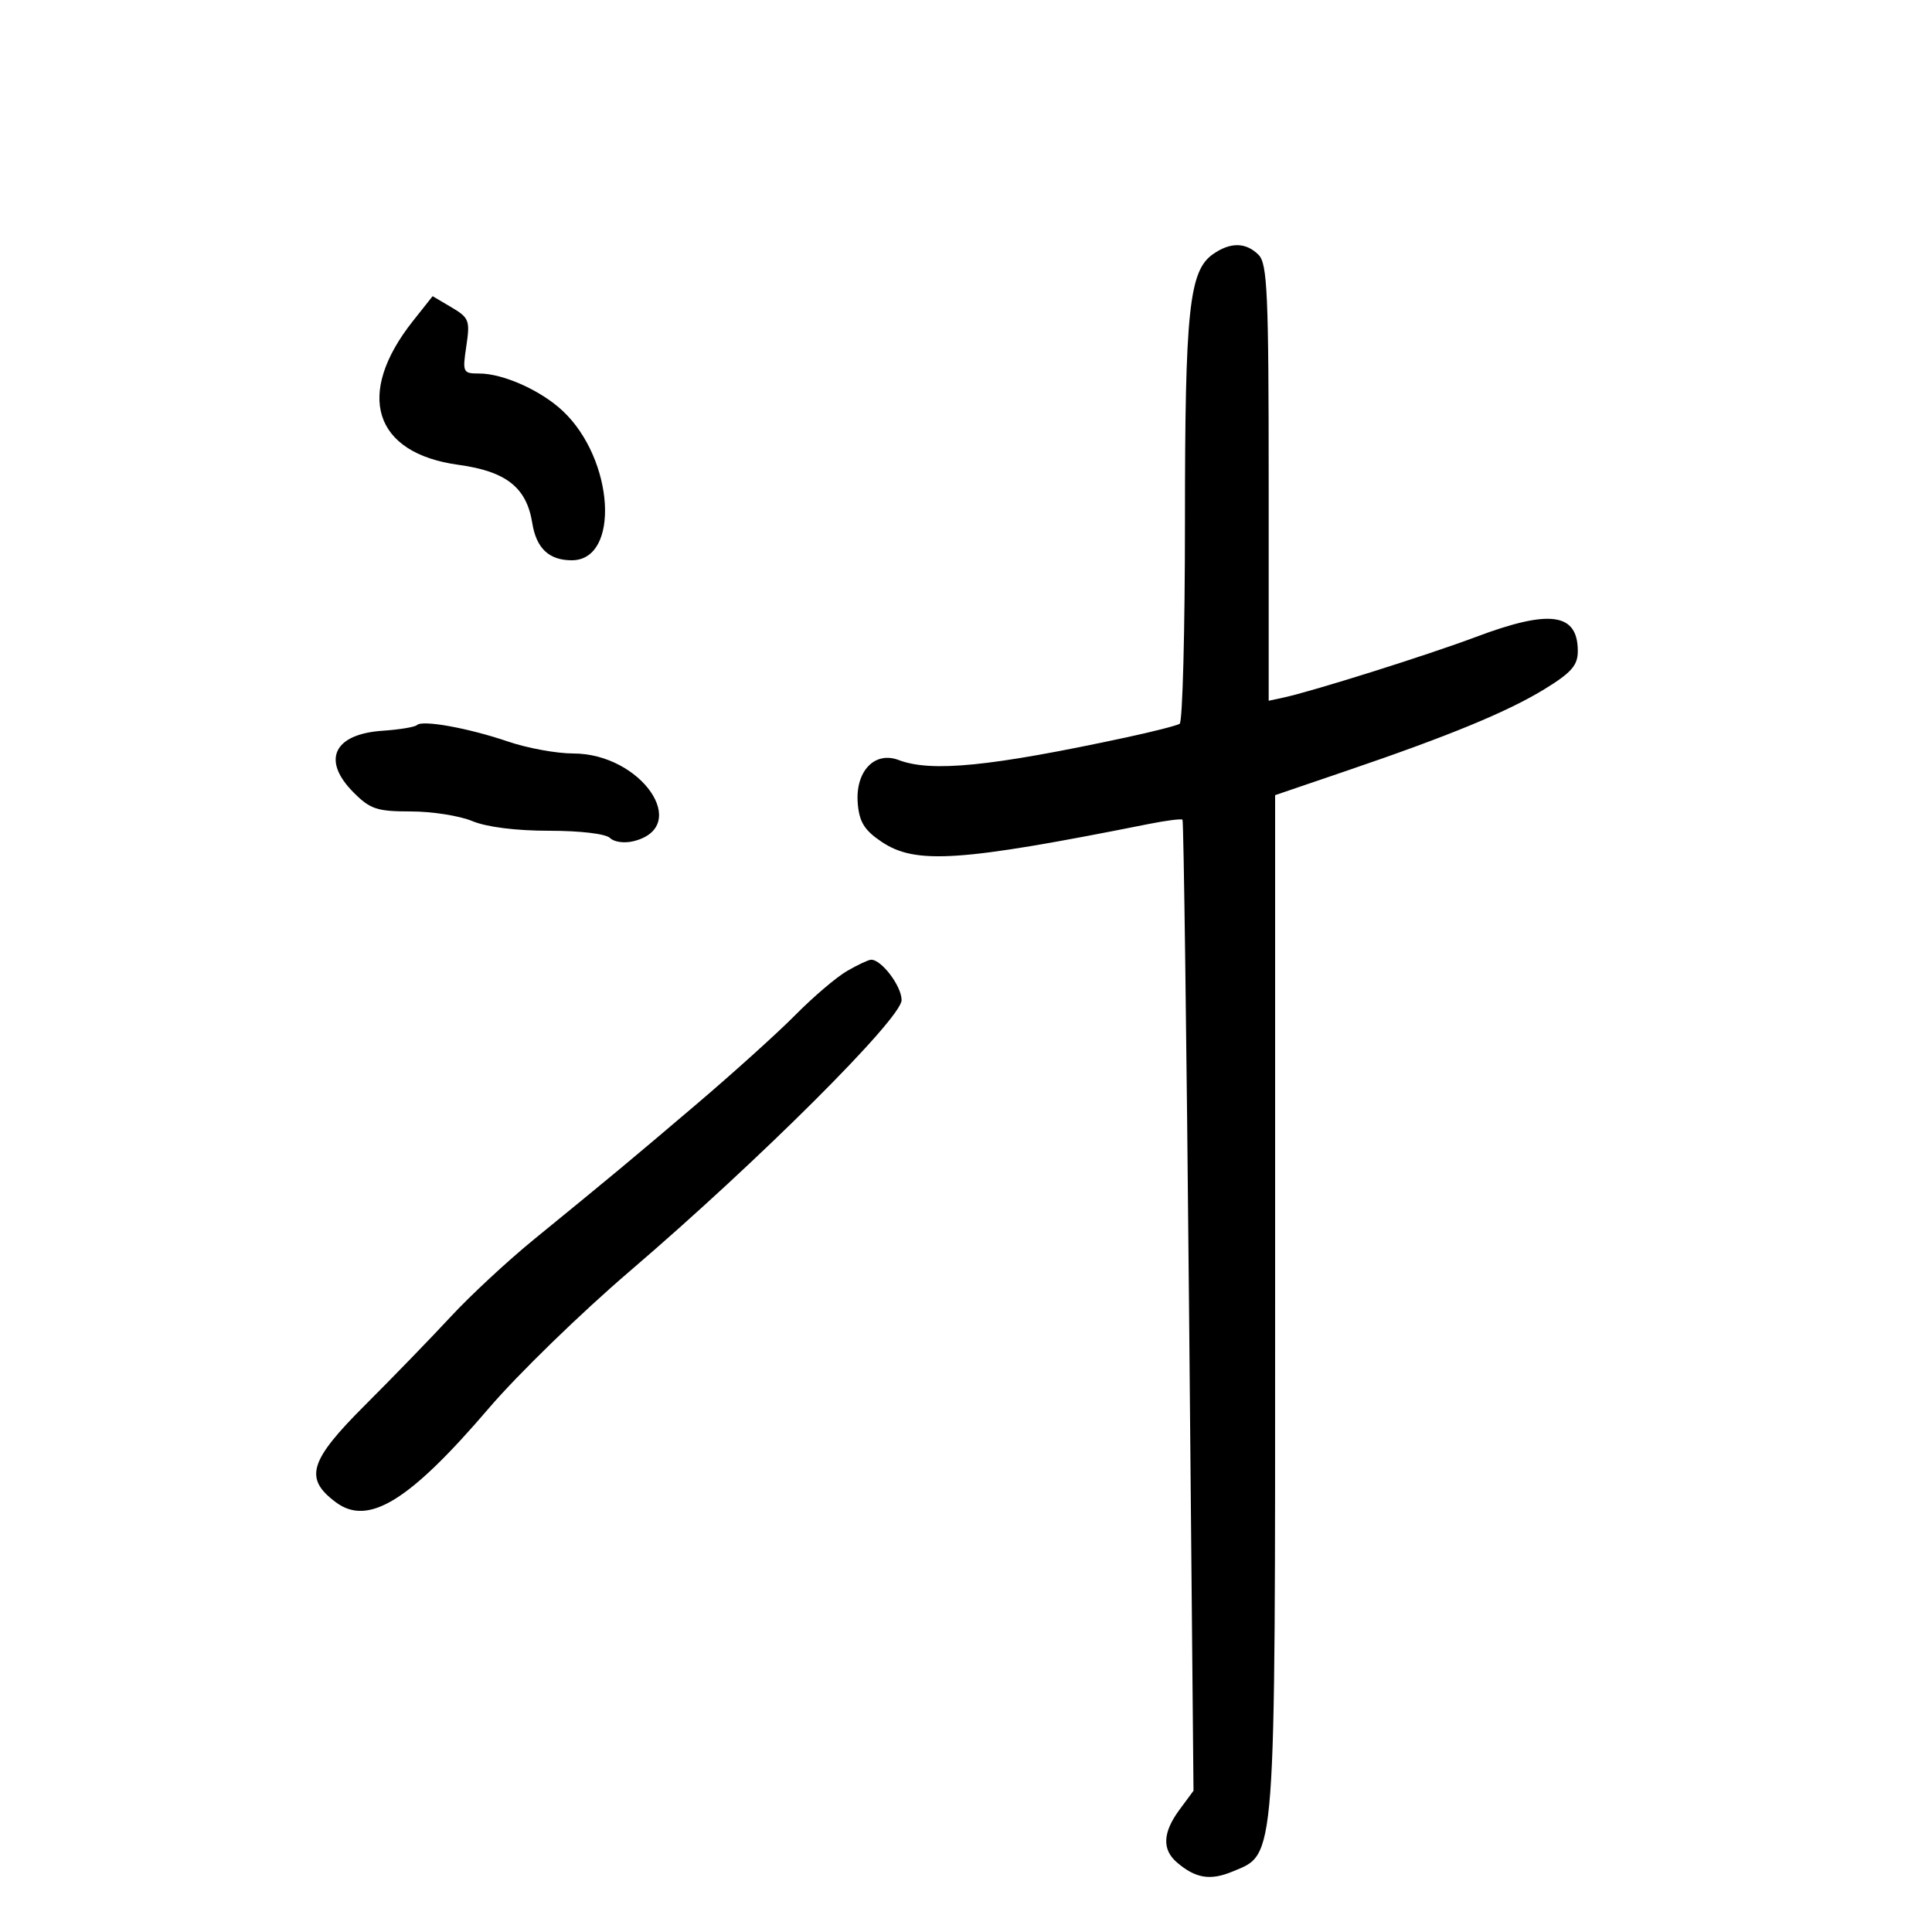 <svg xmlns="http://www.w3.org/2000/svg" width="300" height="300" viewBox="0 0 300 300" version="1.1">
	<path d="M 188.349 39.468 C 184.639 42.067, 184 48.153, 184 80.884 C 184 97.933, 183.630 112.111, 183.177 112.391 C 182.724 112.671, 179.011 113.617, 174.927 114.495 C 153.814 119.029, 144.615 119.945, 139.547 118.018 C 135.793 116.590, 132.776 119.799, 133.193 124.775 C 133.434 127.650, 134.229 128.925, 136.898 130.718 C 142.177 134.263, 149.035 133.805, 178.400 127.944 C 181.095 127.406, 183.443 127.109, 183.618 127.285 C 183.793 127.460, 184.249 161.458, 184.631 202.836 L 185.326 278.068 183.163 280.993 C 180.544 284.536, 180.411 287.184, 182.750 289.193 C 185.643 291.678, 187.938 292.053, 191.401 290.606 C 198.182 287.773, 198 290.210, 198 202.215 L 198 123.470 209.018 119.717 C 225.096 114.242, 234.158 110.500, 239.910 106.960 C 244.011 104.437, 245 103.301, 245 101.114 C 245 95.179, 240.690 94.574, 229.199 98.896 C 221.734 101.704, 203.819 107.347, 199.250 108.329 L 197 108.813 197 74.978 C 197 45.552, 196.795 40.938, 195.429 39.571 C 193.463 37.606, 191.058 37.571, 188.349 39.468 M 64.118 49.851 C 55.113 61.221, 58.005 70.374, 71.174 72.175 C 78.601 73.191, 81.766 75.687, 82.653 81.228 C 83.278 85.141, 85.252 87, 88.779 87 C 96.340 87, 95.392 71.319, 87.376 63.803 C 83.982 60.620, 78.131 58, 74.419 58 C 71.871 58, 71.797 57.842, 72.413 53.731 C 73.007 49.770, 72.842 49.338, 70.114 47.727 L 67.176 45.991 64.118 49.851 M 64.746 112.587 C 64.438 112.896, 62.034 113.293, 59.405 113.471 C 51.792 113.984, 49.895 118.049, 54.923 123.077 C 57.499 125.653, 58.553 126, 63.801 126 C 67.076 126, 71.371 126.675, 73.346 127.500 C 75.562 128.426, 80.124 129, 85.268 129 C 90.114 129, 94.071 129.471, 94.727 130.127 C 95.358 130.758, 96.973 130.973, 98.398 130.615 C 107.401 128.355, 99.571 117, 89.009 117 C 86.426 117, 81.880 116.169, 78.907 115.154 C 72.756 113.055, 65.580 111.754, 64.746 112.587 M 131.524 150.777 C 129.888 151.724, 126.288 154.788, 123.524 157.585 C 120.761 160.381, 113.775 166.685, 108 171.592 C 97.259 180.719, 95.603 182.097, 82.858 192.500 C 78.815 195.800, 73.031 201.173, 70.004 204.440 C 66.977 207.708, 60.982 213.893, 56.683 218.185 C 47.991 226.863, 47.178 229.577, 52.163 233.281 C 57.195 237.022, 63.568 233.095, 75.943 218.627 C 80.403 213.413, 90.228 203.861, 97.776 197.401 C 117.845 180.225, 140 158.132, 140 155.295 C 140 153.118, 136.857 148.970, 135.250 149.027 C 134.838 149.041, 133.161 149.829, 131.524 150.777" stroke="none" fill="black" fill-rule="evenodd"/>
</svg>